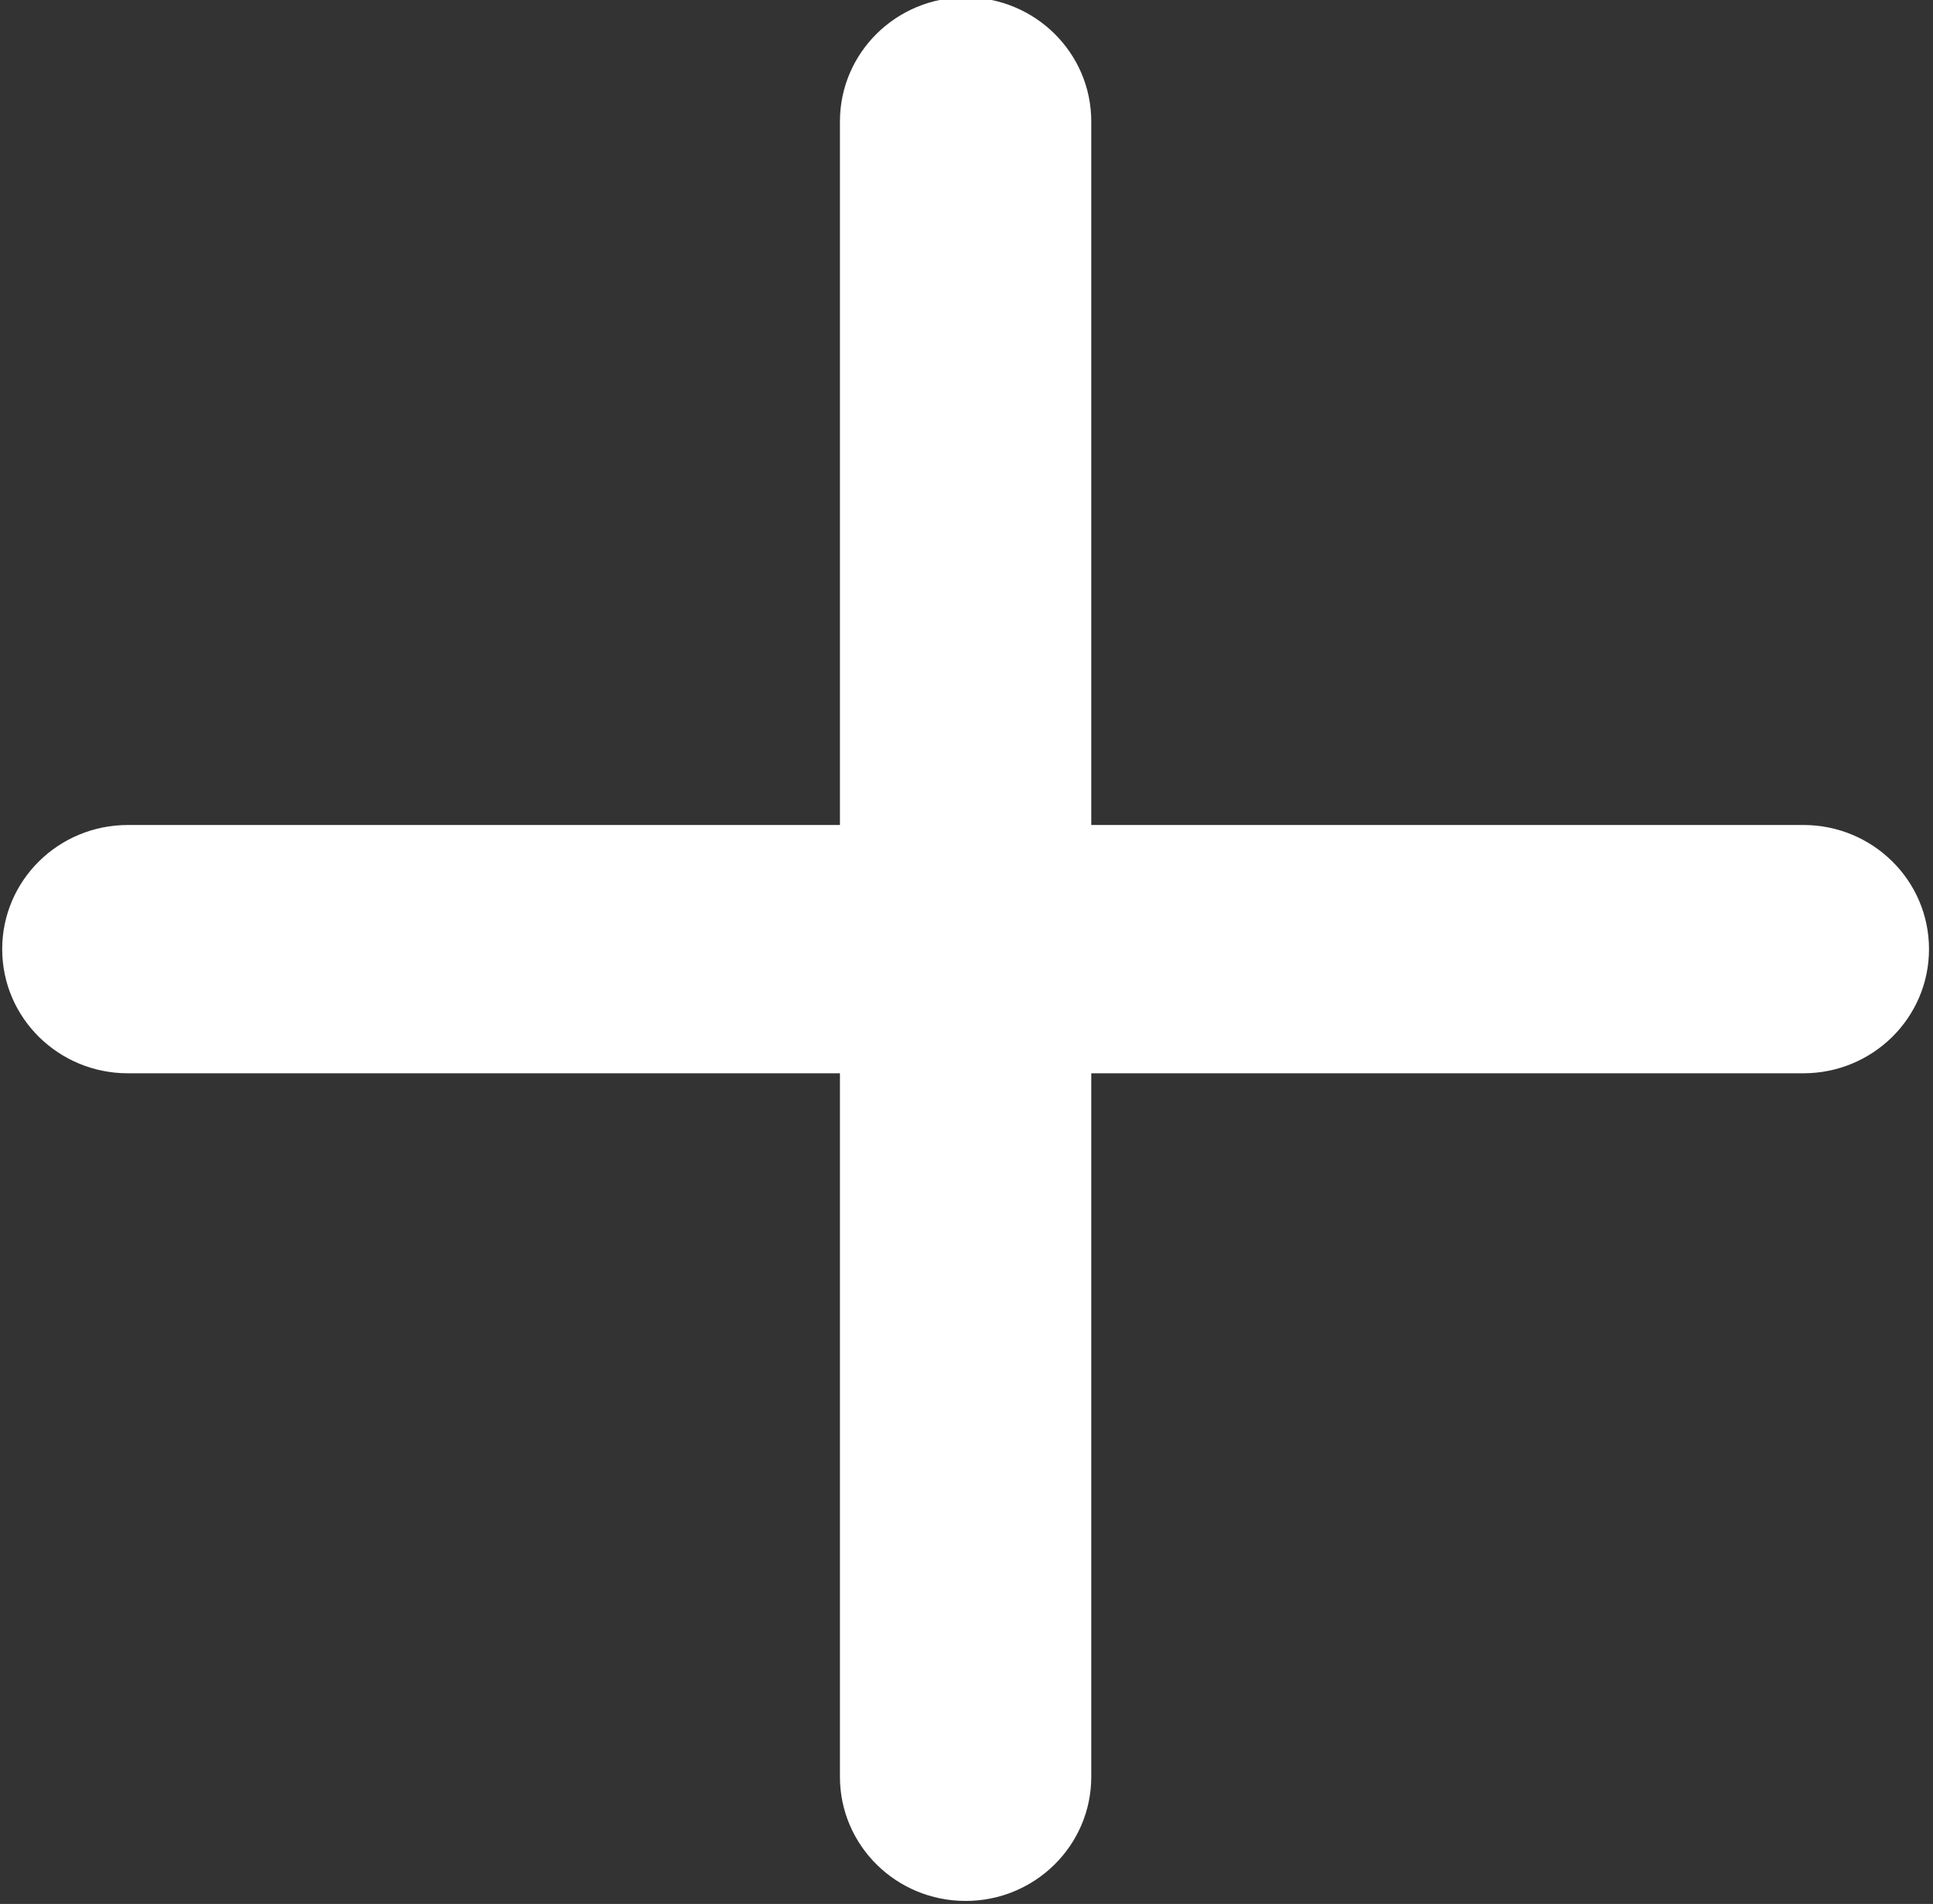 <?xml version="1.0" encoding="UTF-8" standalone="no"?>
<!DOCTYPE svg PUBLIC "-//W3C//DTD SVG 1.1//EN" "http://www.w3.org/Graphics/SVG/1.1/DTD/svg11.dtd">
<svg width="100%" height="100%" viewBox="0 0 540 532" version="1.1" xmlns="http://www.w3.org/2000/svg" xmlns:xlink="http://www.w3.org/1999/xlink" xml:space="preserve" style="fill-rule:evenodd;clip-rule:evenodd;stroke-linejoin:round;stroke-miterlimit:1.414;">
    <rect x="0" y="0" width="540" height="532" fill="#333333" stroke="none"/>
    <g transform="matrix(1,0,0,1,-30,-34)">
        <g id="Plus-Icon" transform="matrix(23.403,0,0,23.126,-19581.1,-72952.4)">
            <path d="M859.5,3169L851,3169L851,3177.5C851,3178.33 850.328,3179 849.5,3179C848.672,3179 848,3178.33 848,3177.5L848,3169L839.5,3169C838.672,3169 838,3168.33 838,3167.5C838,3166.67 838.672,3166 839.5,3166L848,3166L848,3157.5C848,3156.67 848.672,3156 849.5,3156C850.328,3156 851,3156.67 851,3157.5L851,3166L859.5,3166C860.328,3166 861,3166.67 861,3167.5C861,3168.33 860.328,3169 859.5,3169Z" style="fill:white;"/>
        </g>
    </g>
</svg>
